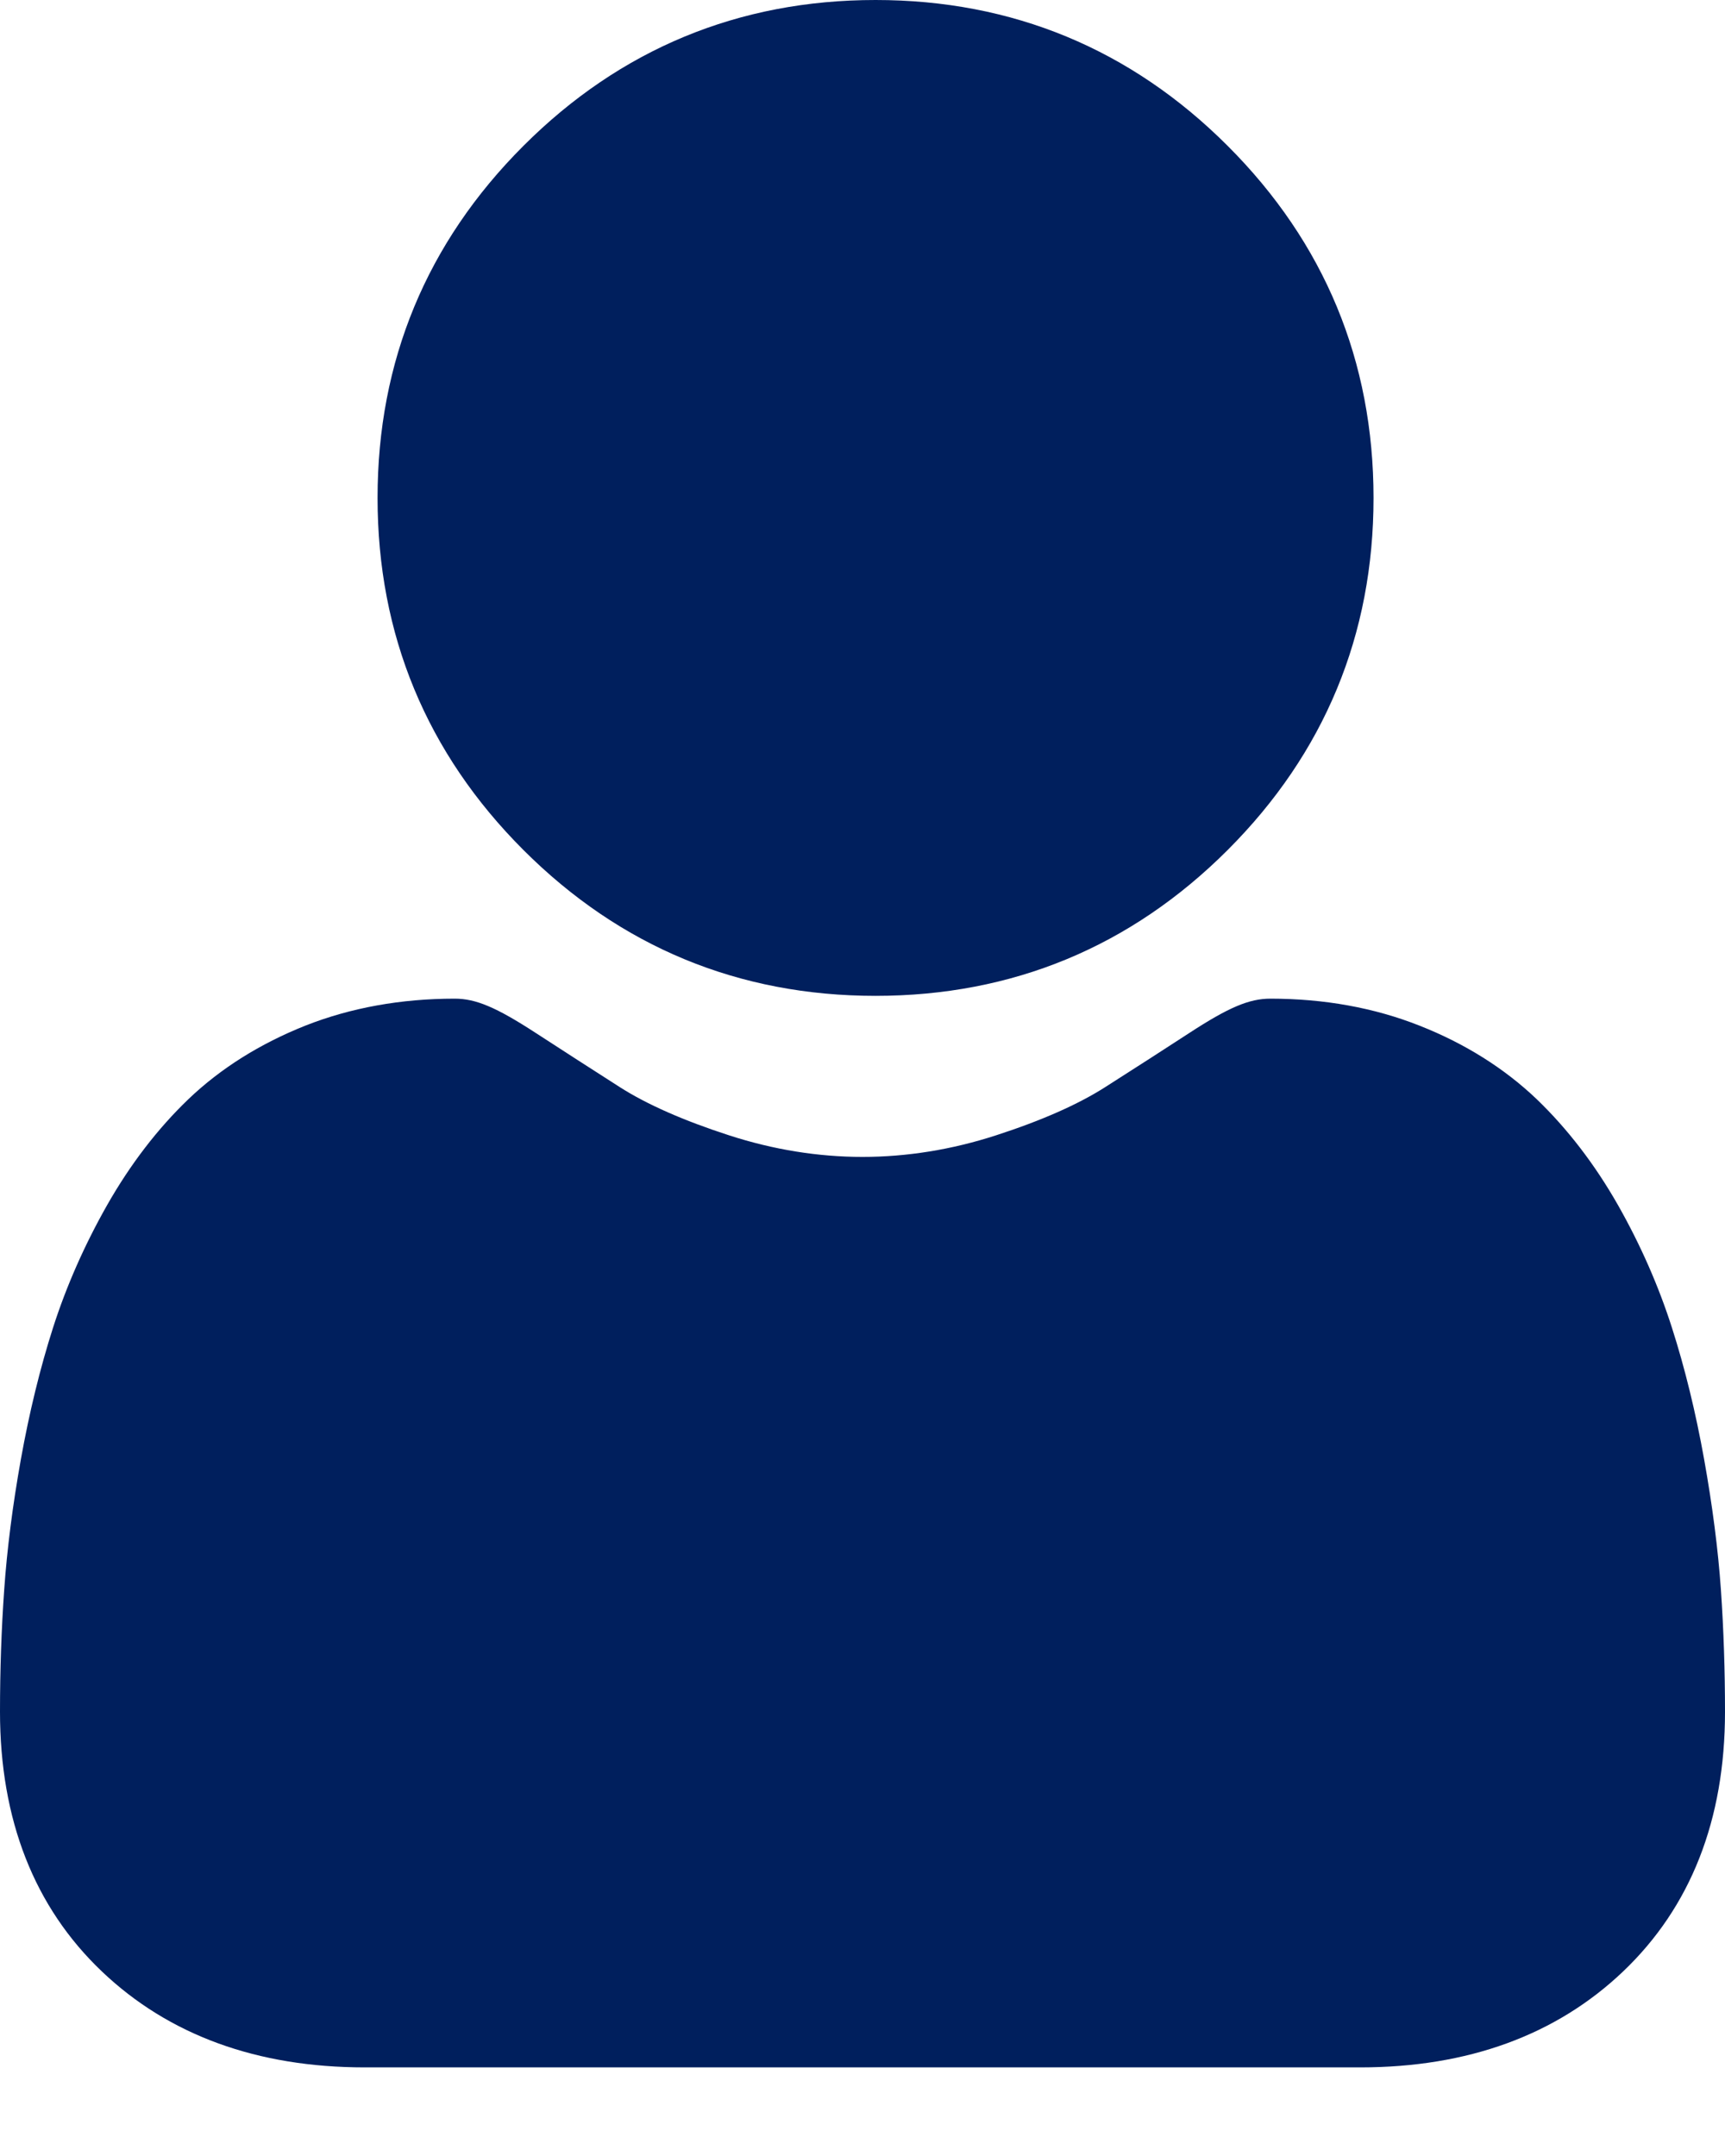 <svg width="16" height="20" viewBox="0 0 16 20" fill="none" xmlns="http://www.w3.org/2000/svg">
<path d="M8.121 9.238C6.852 9.238 5.753 8.783 4.855 7.885C3.957 6.987 3.502 5.888 3.502 4.619C3.502 3.35 3.957 2.251 4.855 1.353C5.753 0.455 6.852 0 8.121 0C9.39 0 10.489 0.455 11.387 1.353C12.285 2.251 12.74 3.35 12.74 4.619C12.74 5.888 12.285 6.987 11.387 7.885C10.489 8.783 9.39 9.238 8.121 9.238ZM0.039 14.747C0.065 14.373 0.117 13.965 0.194 13.535C0.272 13.101 0.372 12.691 0.492 12.316C0.616 11.929 0.785 11.547 0.993 11.18C1.209 10.8 1.463 10.469 1.748 10.196C2.046 9.911 2.411 9.682 2.833 9.514C3.254 9.348 3.72 9.264 4.218 9.264C4.414 9.264 4.603 9.344 4.969 9.582C5.229 9.751 5.49 9.919 5.751 10.086C6.002 10.246 6.343 10.396 6.763 10.532C7.173 10.665 7.589 10.732 8 10.732C8.411 10.732 8.828 10.665 9.238 10.532C9.658 10.396 9.998 10.246 10.249 10.086C10.54 9.9 10.804 9.731 11.032 9.582C11.397 9.344 11.587 9.264 11.783 9.264C12.281 9.264 12.747 9.348 13.168 9.515C13.589 9.681 13.954 9.911 14.253 10.196C14.537 10.469 14.792 10.8 15.008 11.18C15.216 11.547 15.384 11.929 15.508 12.317C15.628 12.691 15.728 13.101 15.806 13.535C15.883 13.965 15.936 14.373 15.962 14.747C15.988 15.124 16 15.502 16 15.88C16 16.881 15.682 17.691 15.054 18.289C14.434 18.879 13.614 19.178 12.617 19.178H3.383C2.386 19.178 1.566 18.879 0.946 18.289C0.318 17.692 0 16.881 0 15.879C0 15.493 0.013 15.112 0.039 14.747Z" fill="#001F5D"/>
</svg>
